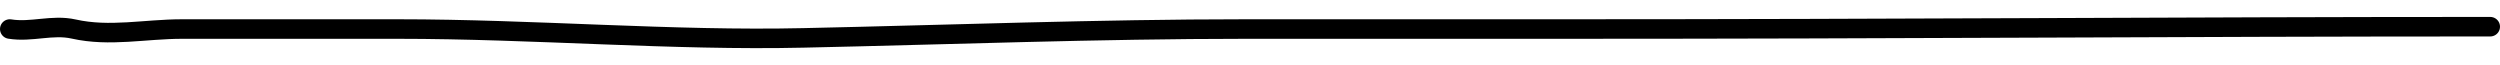 <svg xmlns="http://www.w3.org/2000/svg" preserveAspectRatio="none" viewBox="0 0 192 5"><path d="M.75,2.23c1.68.27,3.25-.37,4.91,0,2.77.62,5.47,0,8.32,0,5.53,0,11.06,0,16.59,0,10.39,0,21.12.91,31.13.68,11.16-.24,22.74-.68,33.94-.68H120c26.43,0,47.5-.18,71.25-.18" fill="none" stroke="#000" stroke-linecap="round" stroke-miterlimit="10" stroke-width="1.5"/></svg>